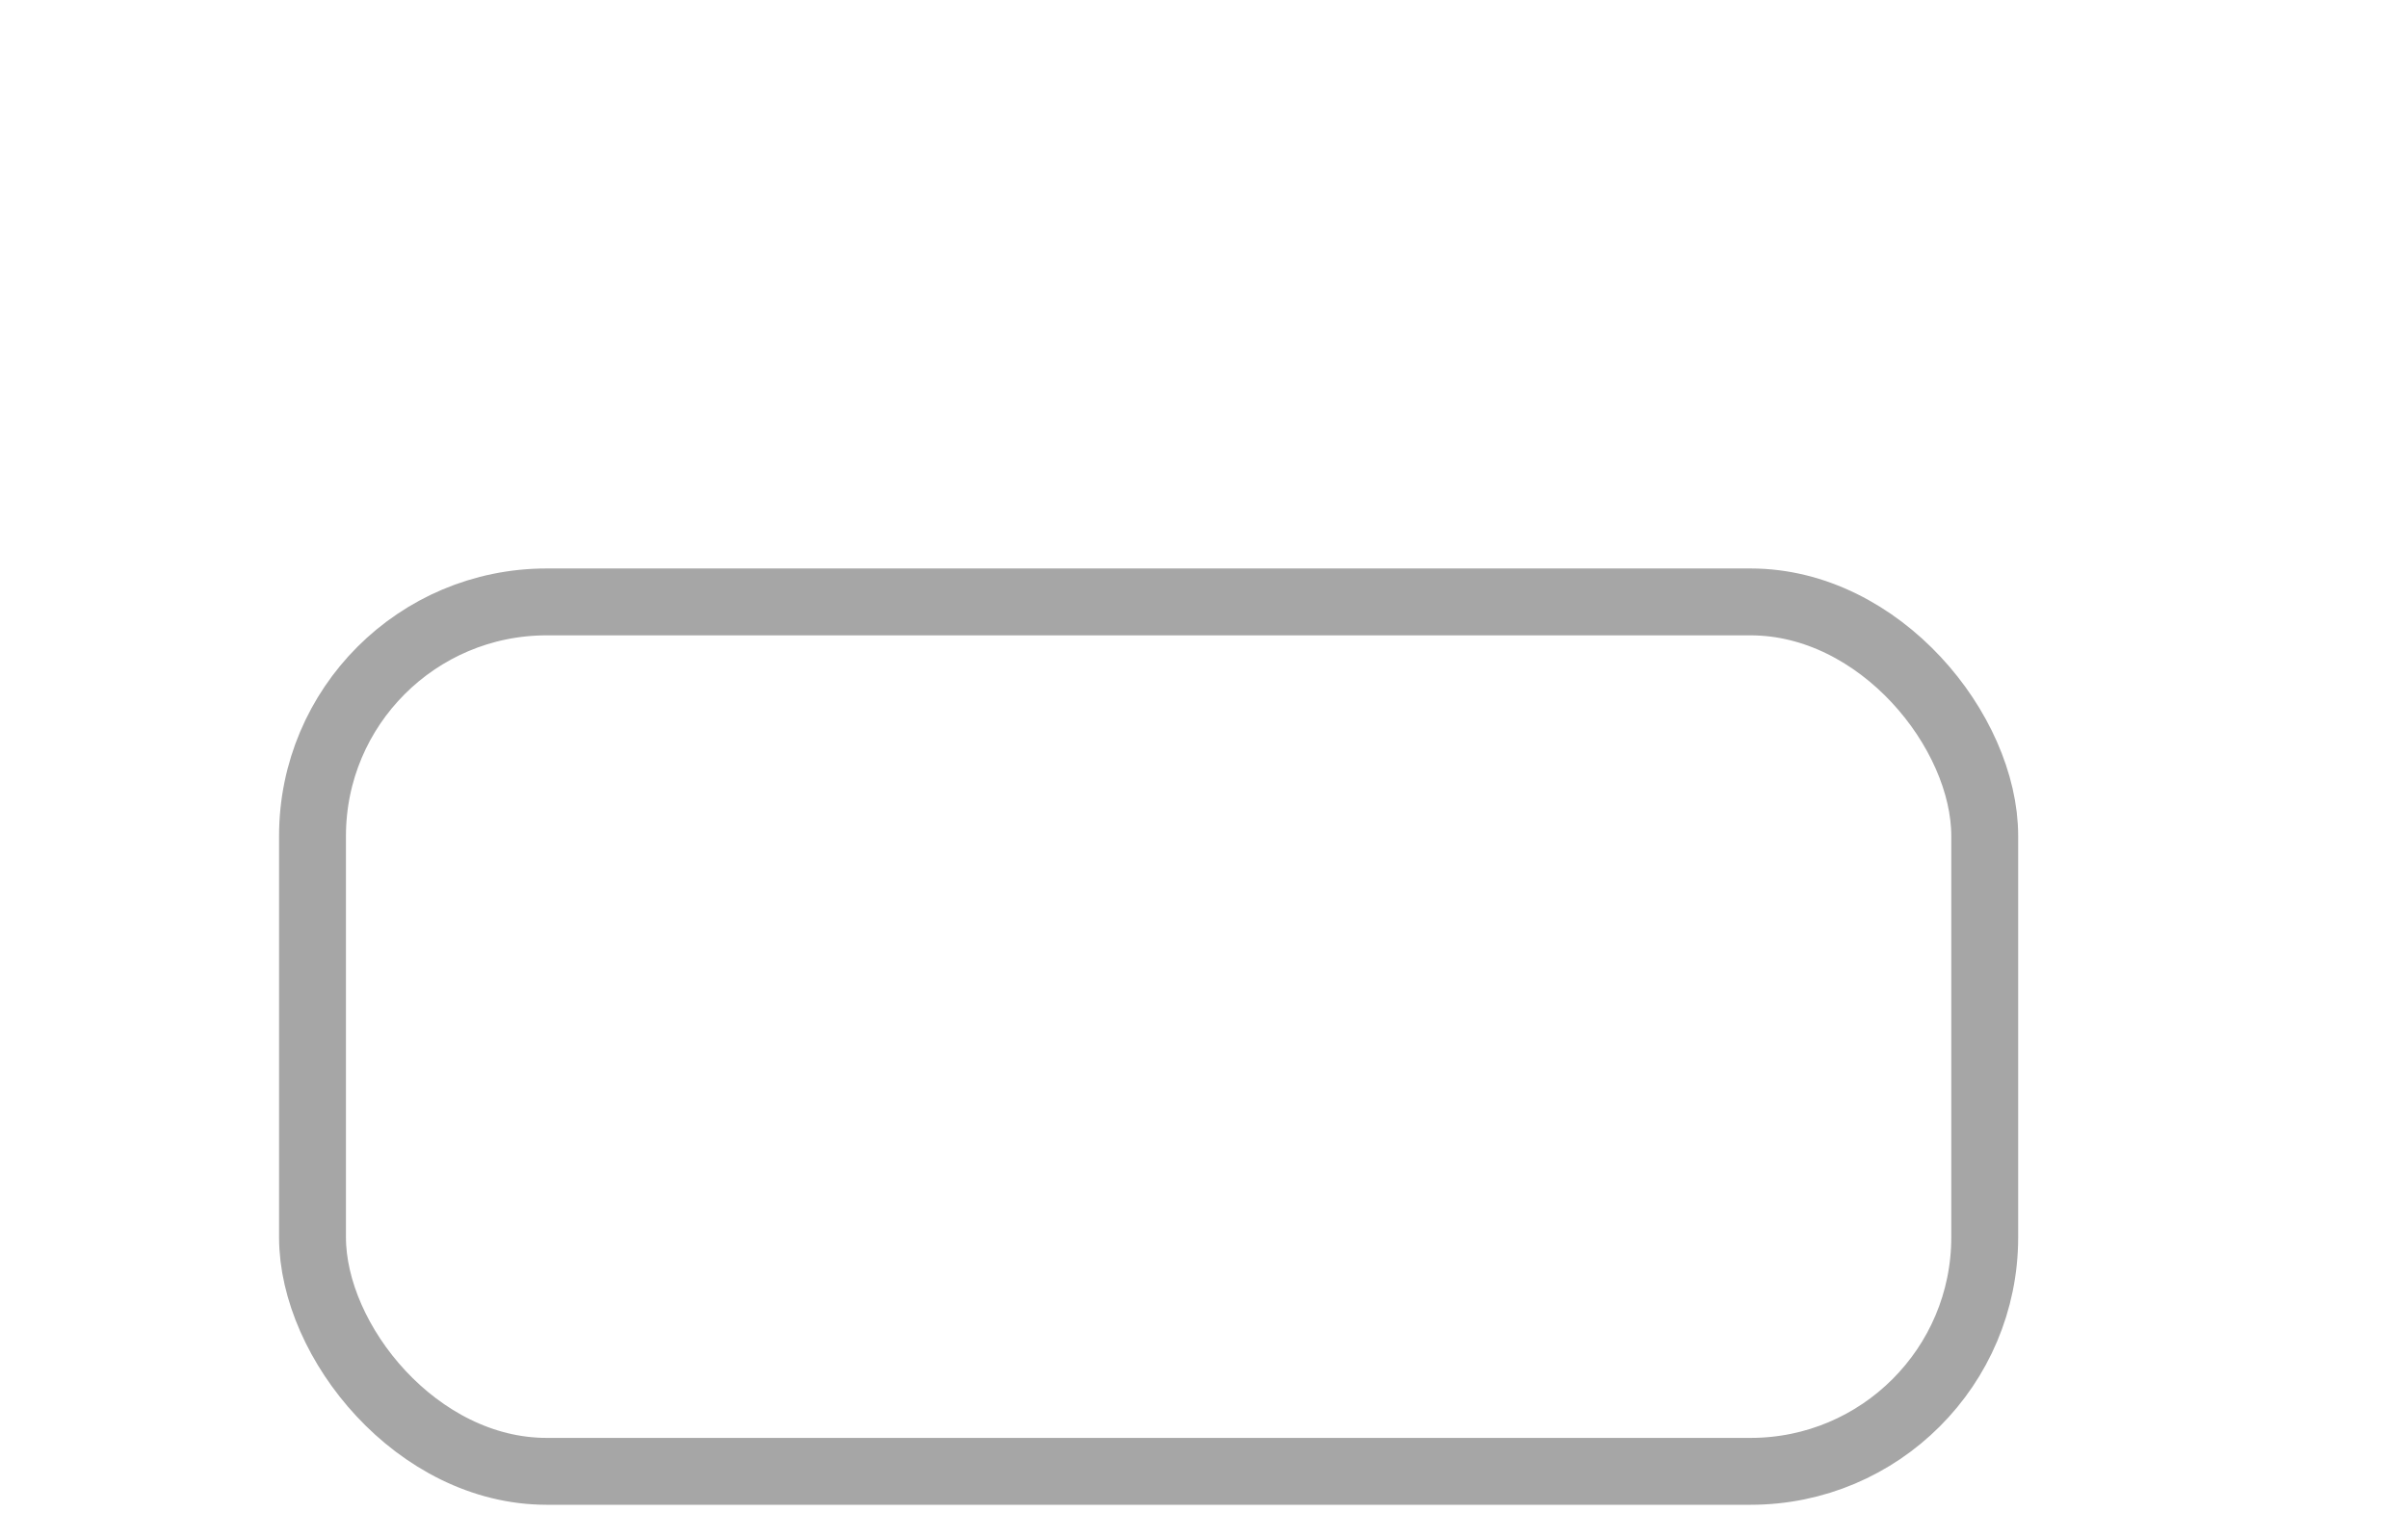<svg width="36" height="23" viewBox="0 0 36 23" fill="none" xmlns="http://www.w3.org/2000/svg">
<g filter="url(#filter0_dd_3940_225)">
<rect opacity="0.35" x="4.672" y="1" width="25" height="13" rx="3.5" stroke="black"/>
<path opacity="0.4" d="M30.672 5.667V9.667C31.477 9.328 32 8.54 32 7.667C32 6.794 31.477 6.005 30.672 5.667" fill="white"/>
<rect x="6.672" y="3" width="21" height="9" rx="1.333" fill="white"/>
</g>
<defs>
<filter id="filter0_dd_3940_225" x="0.172" y="0.5" width="35.828" height="22" filterUnits="userSpaceOnUse" color-interpolation-filters="sRGB">
<feFlood flood-opacity="0" result="BackgroundImageFix"/>
<feColorMatrix in="SourceAlpha" type="matrix" values="0 0 0 0 0 0 0 0 0 0 0 0 0 0 0 0 0 0 127 0" result="hardAlpha"/>
<feOffset dy="4"/>
<feGaussianBlur stdDeviation="2"/>
<feComposite in2="hardAlpha" operator="out"/>
<feColorMatrix type="matrix" values="0 0 0 0 0 0 0 0 0 0 0 0 0 0 0 0 0 0 0.25 0"/>
<feBlend mode="normal" in2="BackgroundImageFix" result="effect1_dropShadow_3940_225"/>
<feColorMatrix in="SourceAlpha" type="matrix" values="0 0 0 0 0 0 0 0 0 0 0 0 0 0 0 0 0 0 127 0" result="hardAlpha"/>
<feOffset dy="4"/>
<feGaussianBlur stdDeviation="2"/>
<feComposite in2="hardAlpha" operator="out"/>
<feColorMatrix type="matrix" values="0 0 0 0 0 0 0 0 0 0 0 0 0 0 0 0 0 0 0.25 0"/>
<feBlend mode="normal" in2="effect1_dropShadow_3940_225" result="effect2_dropShadow_3940_225"/>
<feBlend mode="normal" in="SourceGraphic" in2="effect2_dropShadow_3940_225" result="shape"/>
</filter>
</defs>
</svg>
